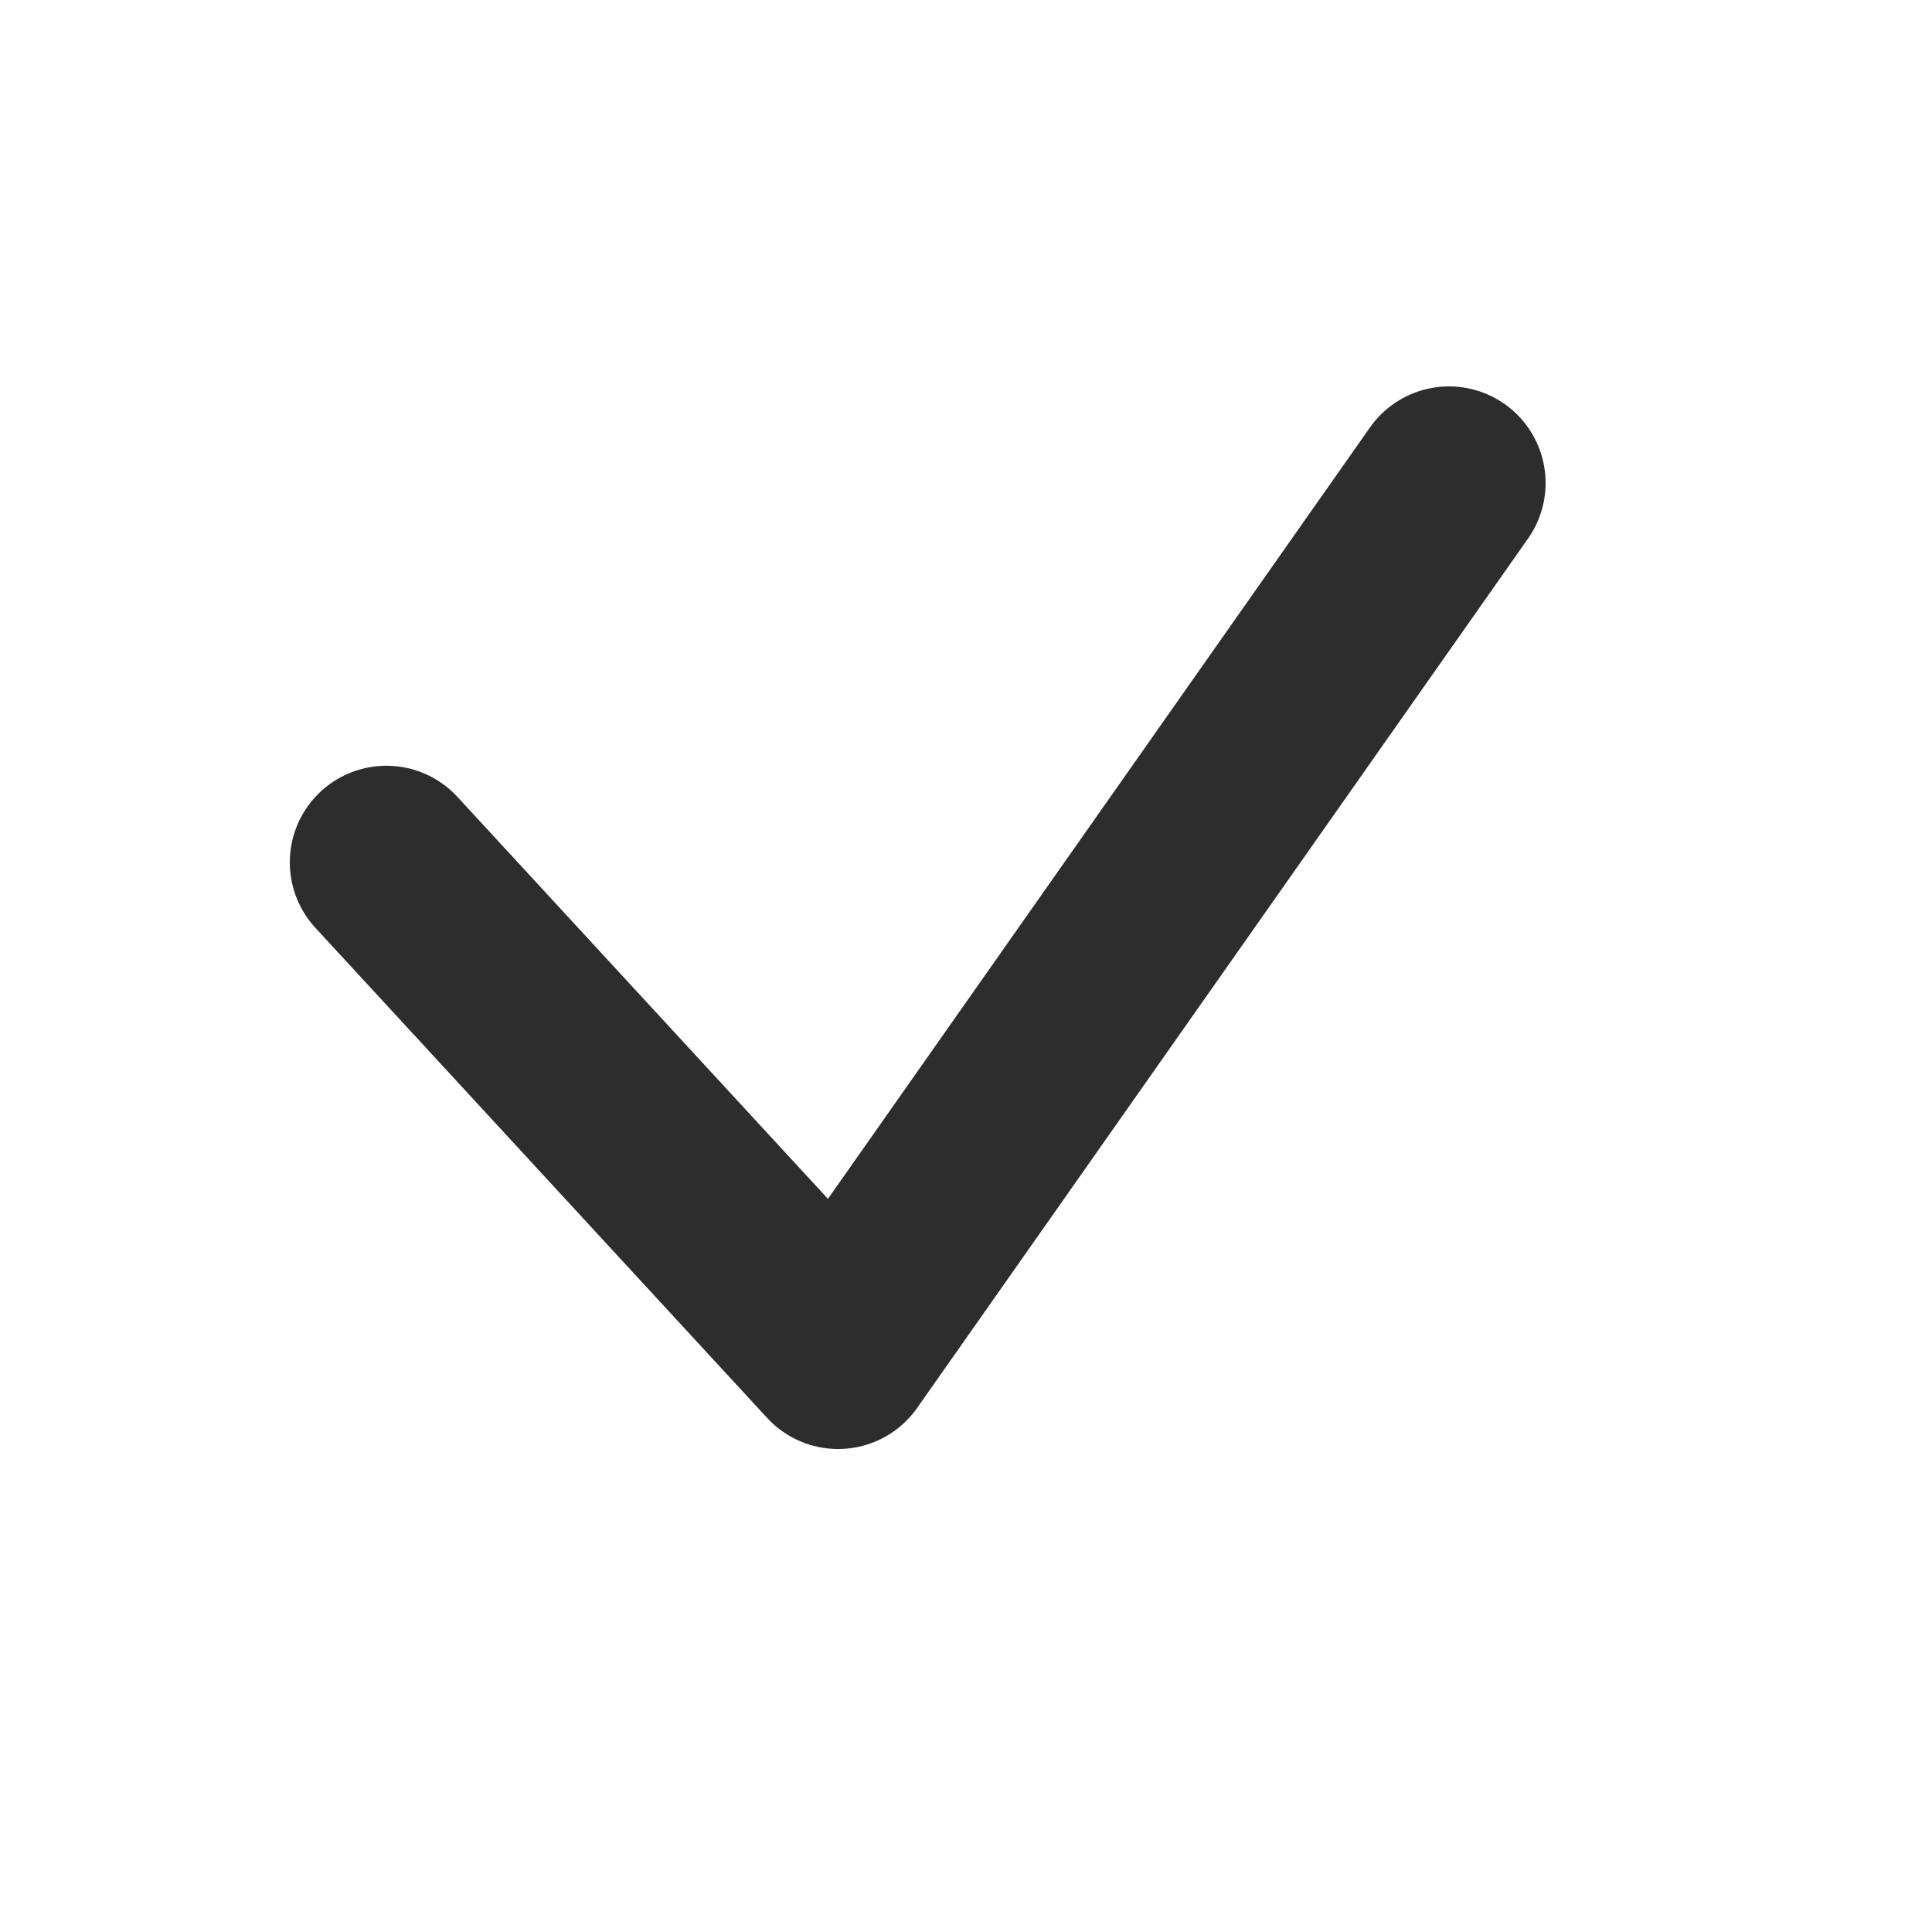 <svg width="20" height="20" viewBox="0 0 20 20" fill="none" xmlns="http://www.w3.org/2000/svg">
<path d="M15 5L8.676 14L4 8.927" stroke="#2D2D2D" stroke-width="2" stroke-linecap="round" stroke-linejoin="round"/>
</svg>
